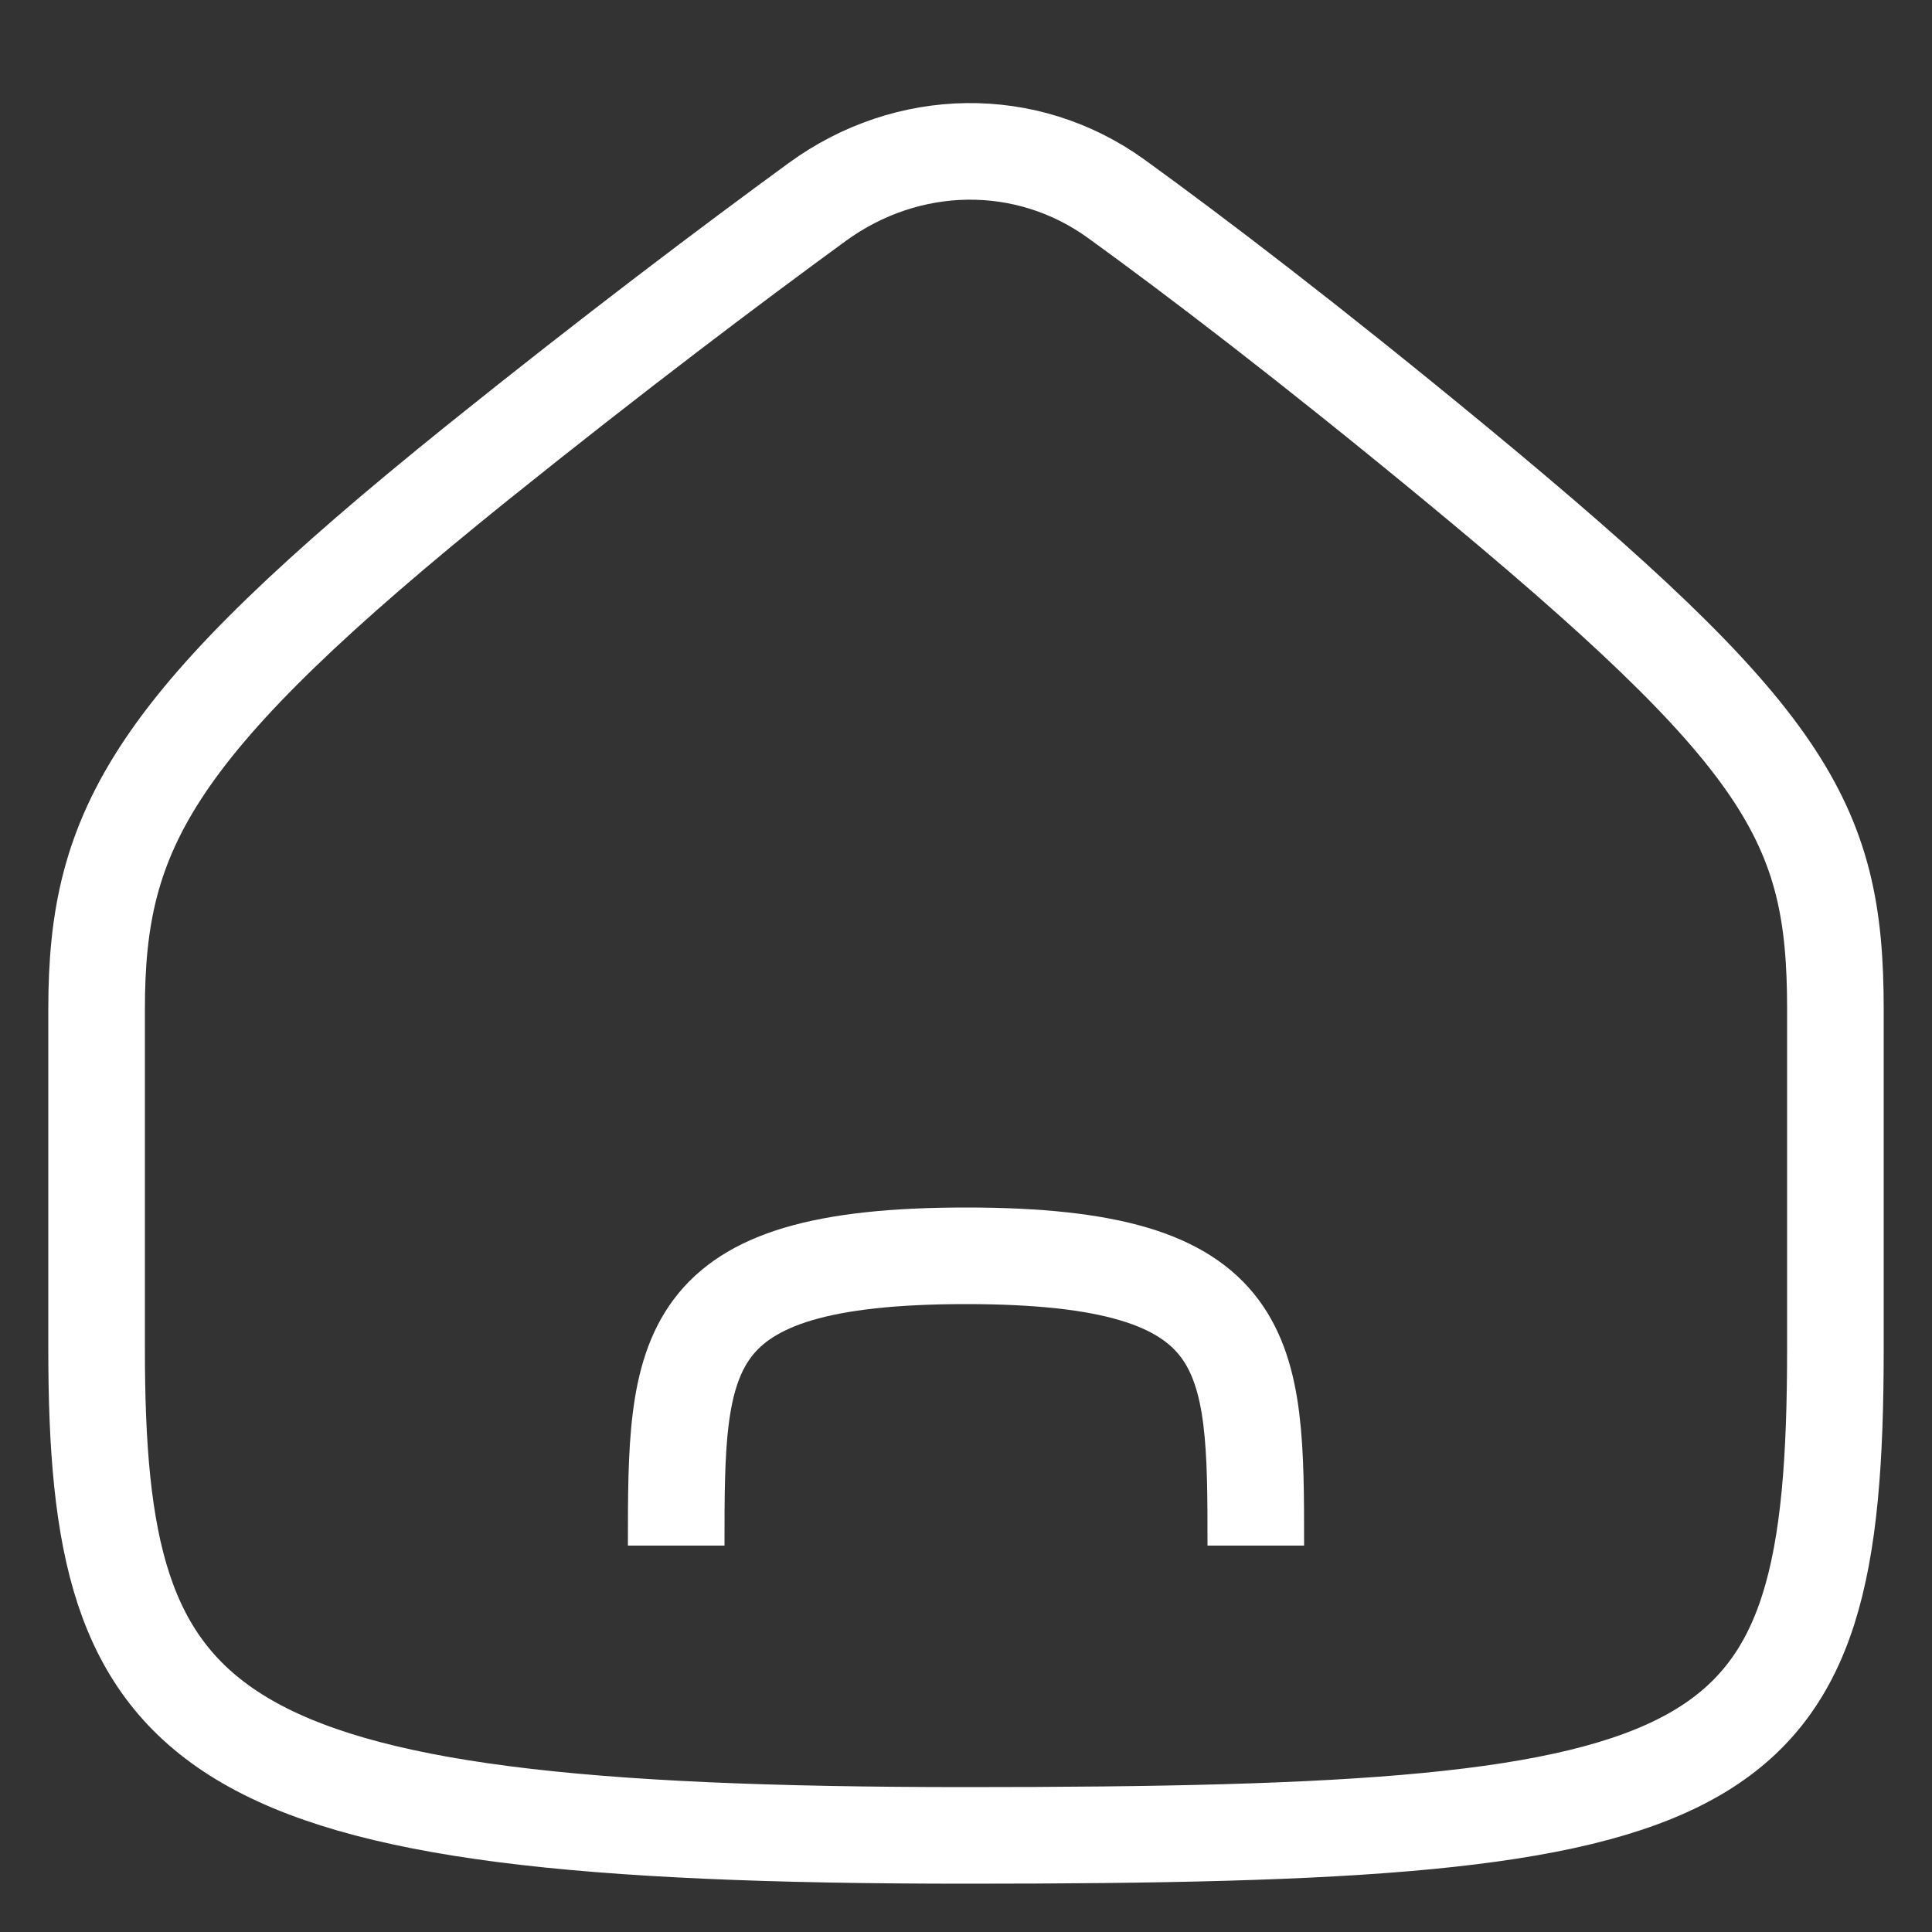 <svg width="20" height="20" viewBox="0 0 20 20" fill="none" xmlns="http://www.w3.org/2000/svg">
<rect x="0" y="0" width="20" height="20" fill="#333333" stroke="none"/>
<path d="M19 13.964C19 18.5 18 19 10 19C2 19 1 18 1 13.964C1 11.823 1 12.319 1 10.444C1 8.57 1.575 7.5 4.944 4.789C6.354 3.656 7.572 2.739 8.46 2.091C9.392 1.411 10.626 1.384 11.561 2.062C12.385 2.659 13.544 3.542 15.056 4.789C18.5 7.632 19 8.5 19 10.444C19 14.204 19 10.823 19 13.964Z" stroke="#fff" strokeWidth="1.5" strokeLinecap="round" stroke-linejoin="round"/>
<path d="M7 16C7 14 7 13 10 13C13 13 13 14 13 16" stroke="#fff" strokeWidth="1.5" strokeLinecap="round" stroke-linejoin="round"/>
</svg>
